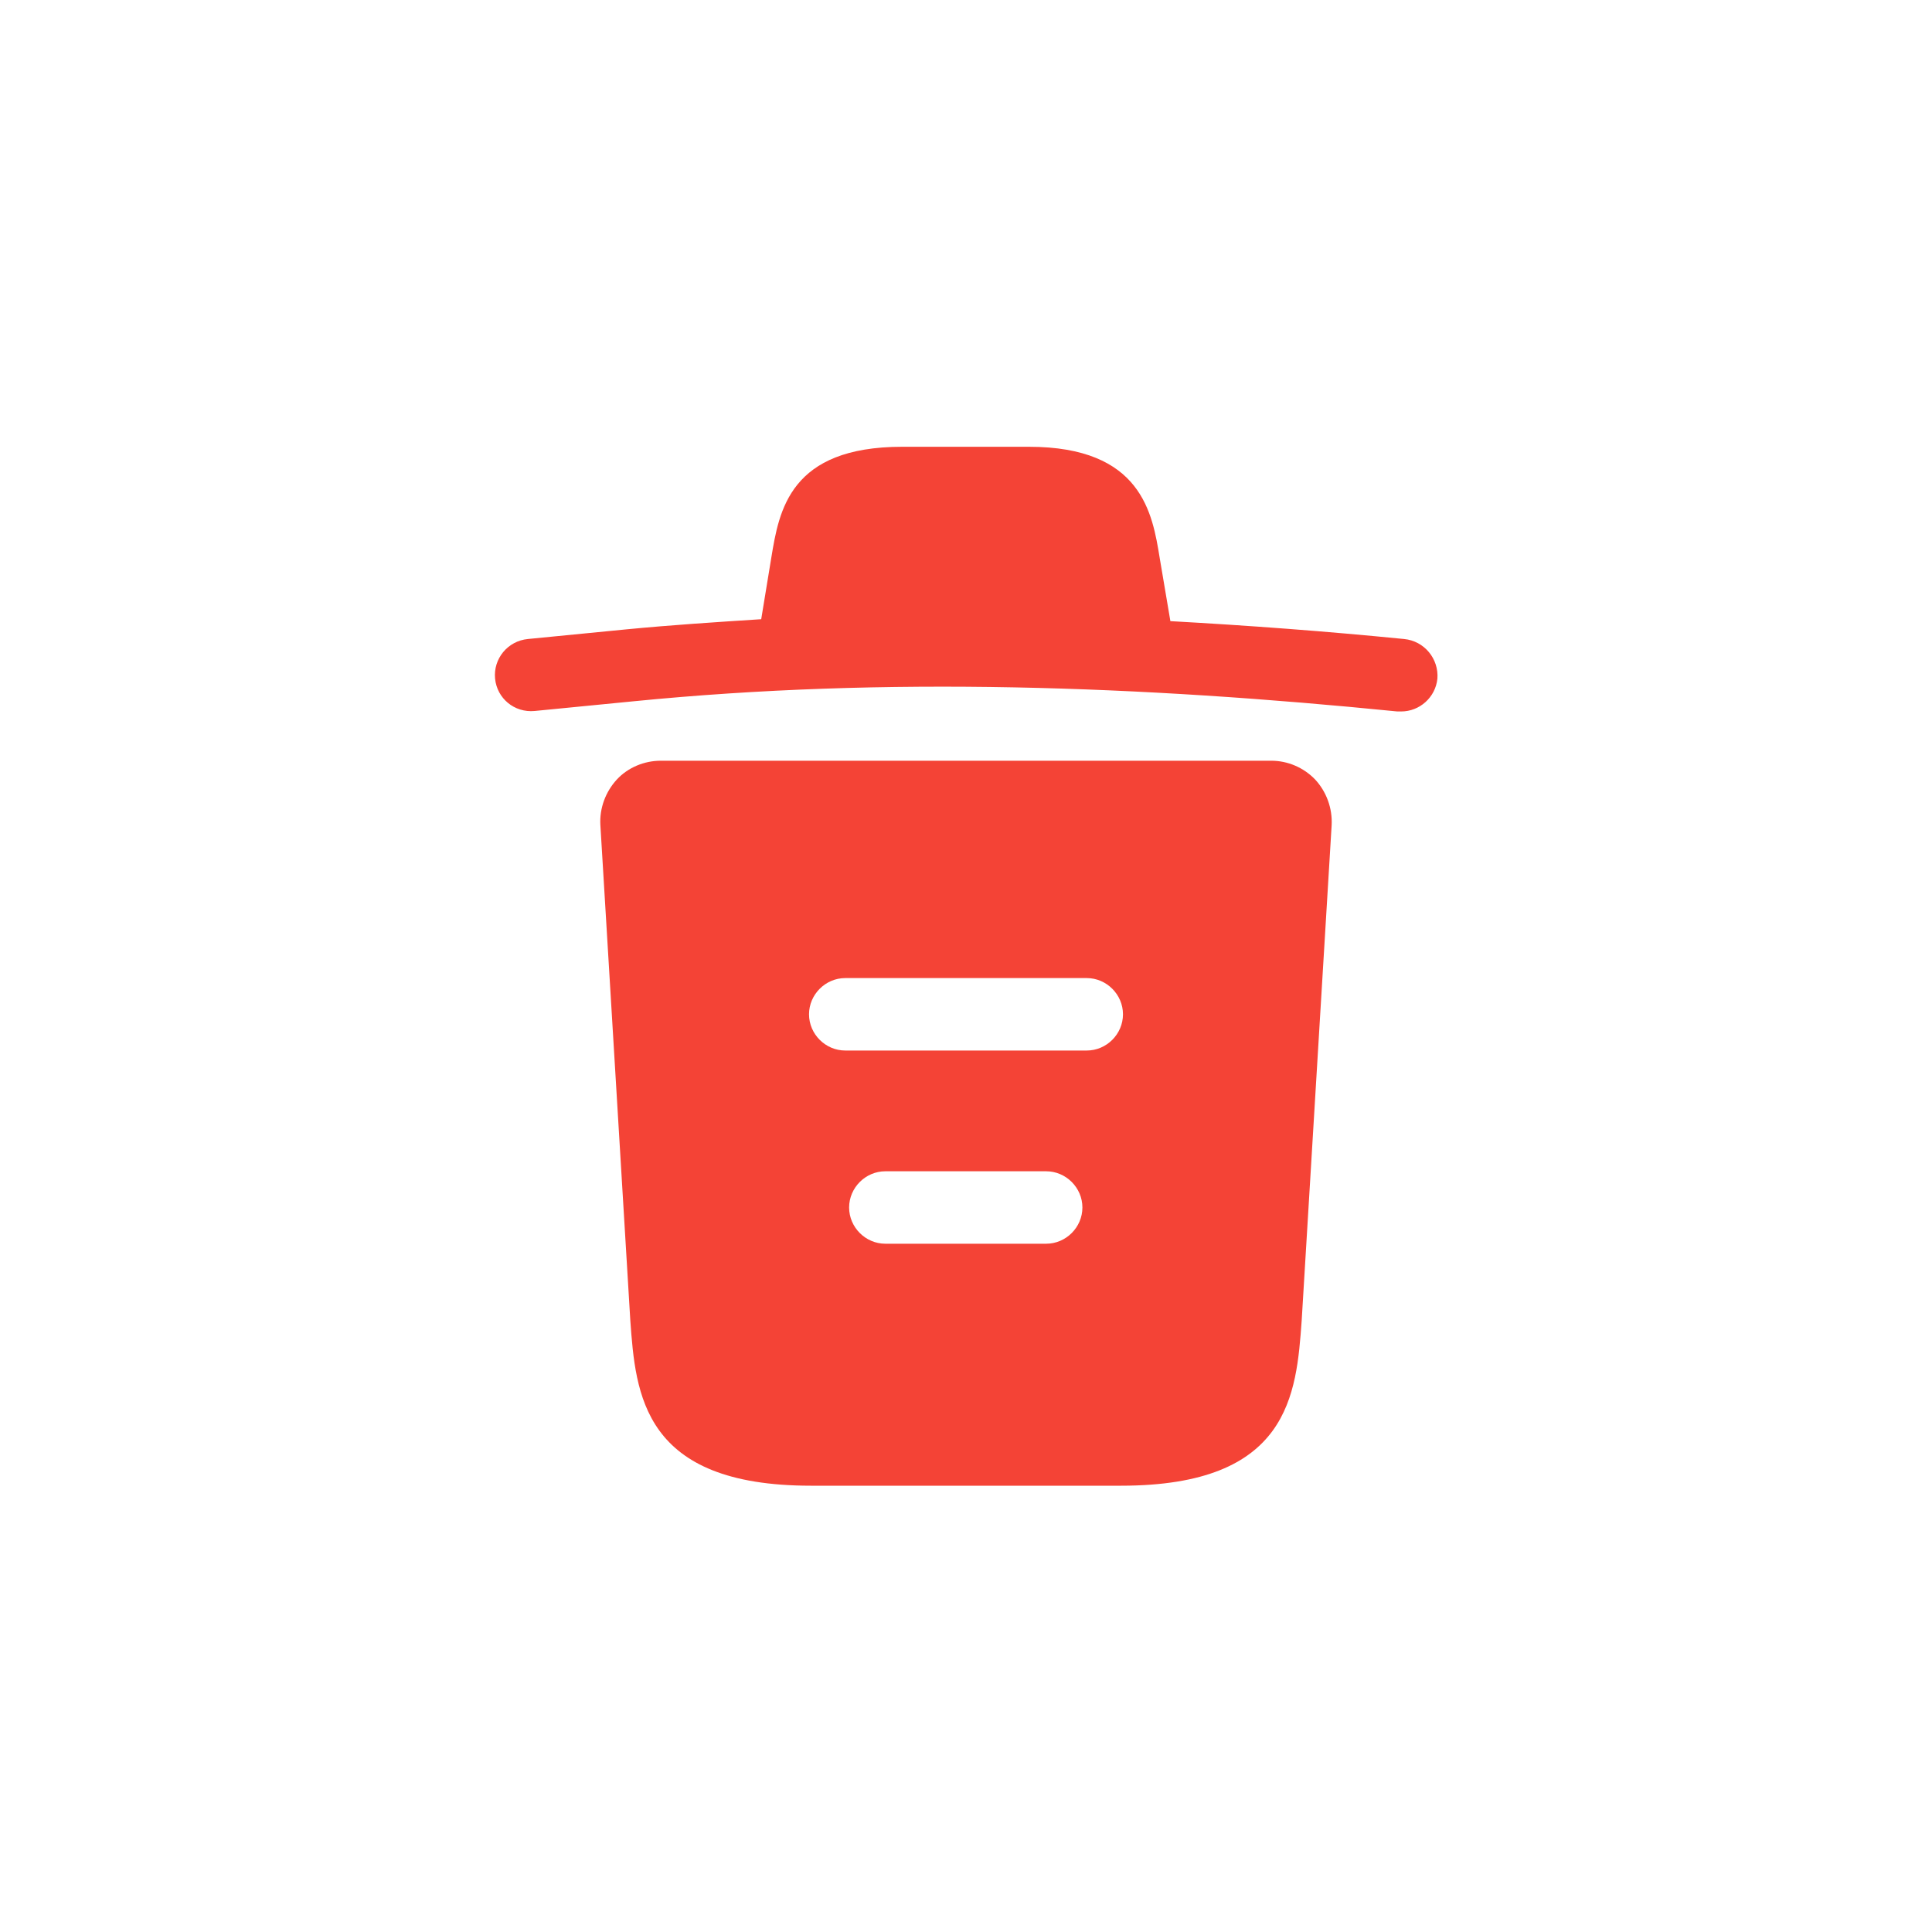 <svg width="40" height="40" viewBox="0 0 40 40" fill="none" xmlns="http://www.w3.org/2000/svg">
<path d="M29.07 13.23C27.46 13.07 25.85 12.95 24.23 12.86V12.85L24.01 11.55C23.86 10.63 23.64 9.25 21.3 9.25H18.68C16.35 9.25 16.13 10.57 15.97 11.54L15.76 12.82C14.83 12.88 13.9 12.94 12.97 13.03L10.93 13.23C10.51 13.27 10.21 13.64 10.25 14.05C10.29 14.46 10.65 14.76 11.07 14.72L13.11 14.52C18.35 14 23.63 14.2 28.93 14.73C28.96 14.73 28.98 14.73 29.01 14.73C29.39 14.73 29.72 14.44 29.76 14.05C29.79 13.64 29.49 13.27 29.07 13.23Z" fill="#F44336"/>
<path d="M27.23 16.14C26.99 15.89 26.66 15.75 26.32 15.75H13.68C13.34 15.75 13 15.89 12.77 16.14C12.54 16.39 12.41 16.73 12.43 17.08L13.05 27.34C13.16 28.86 13.3 30.76 16.79 30.76H23.21C26.7 30.76 26.84 28.87 26.95 27.34L27.57 17.09C27.59 16.73 27.46 16.39 27.23 16.14ZM21.66 25.75H18.33C17.92 25.75 17.58 25.41 17.58 25C17.58 24.59 17.92 24.25 18.33 24.25H21.66C22.07 24.25 22.41 24.59 22.41 25C22.41 25.41 22.07 25.75 21.66 25.75ZM22.5 21.75H17.5C17.09 21.75 16.75 21.41 16.75 21C16.75 20.59 17.09 20.25 17.5 20.25H22.5C22.91 20.25 23.25 20.59 23.25 21C23.25 21.41 22.91 21.75 22.5 21.75Z" fill="#F44336"/>
</svg>
